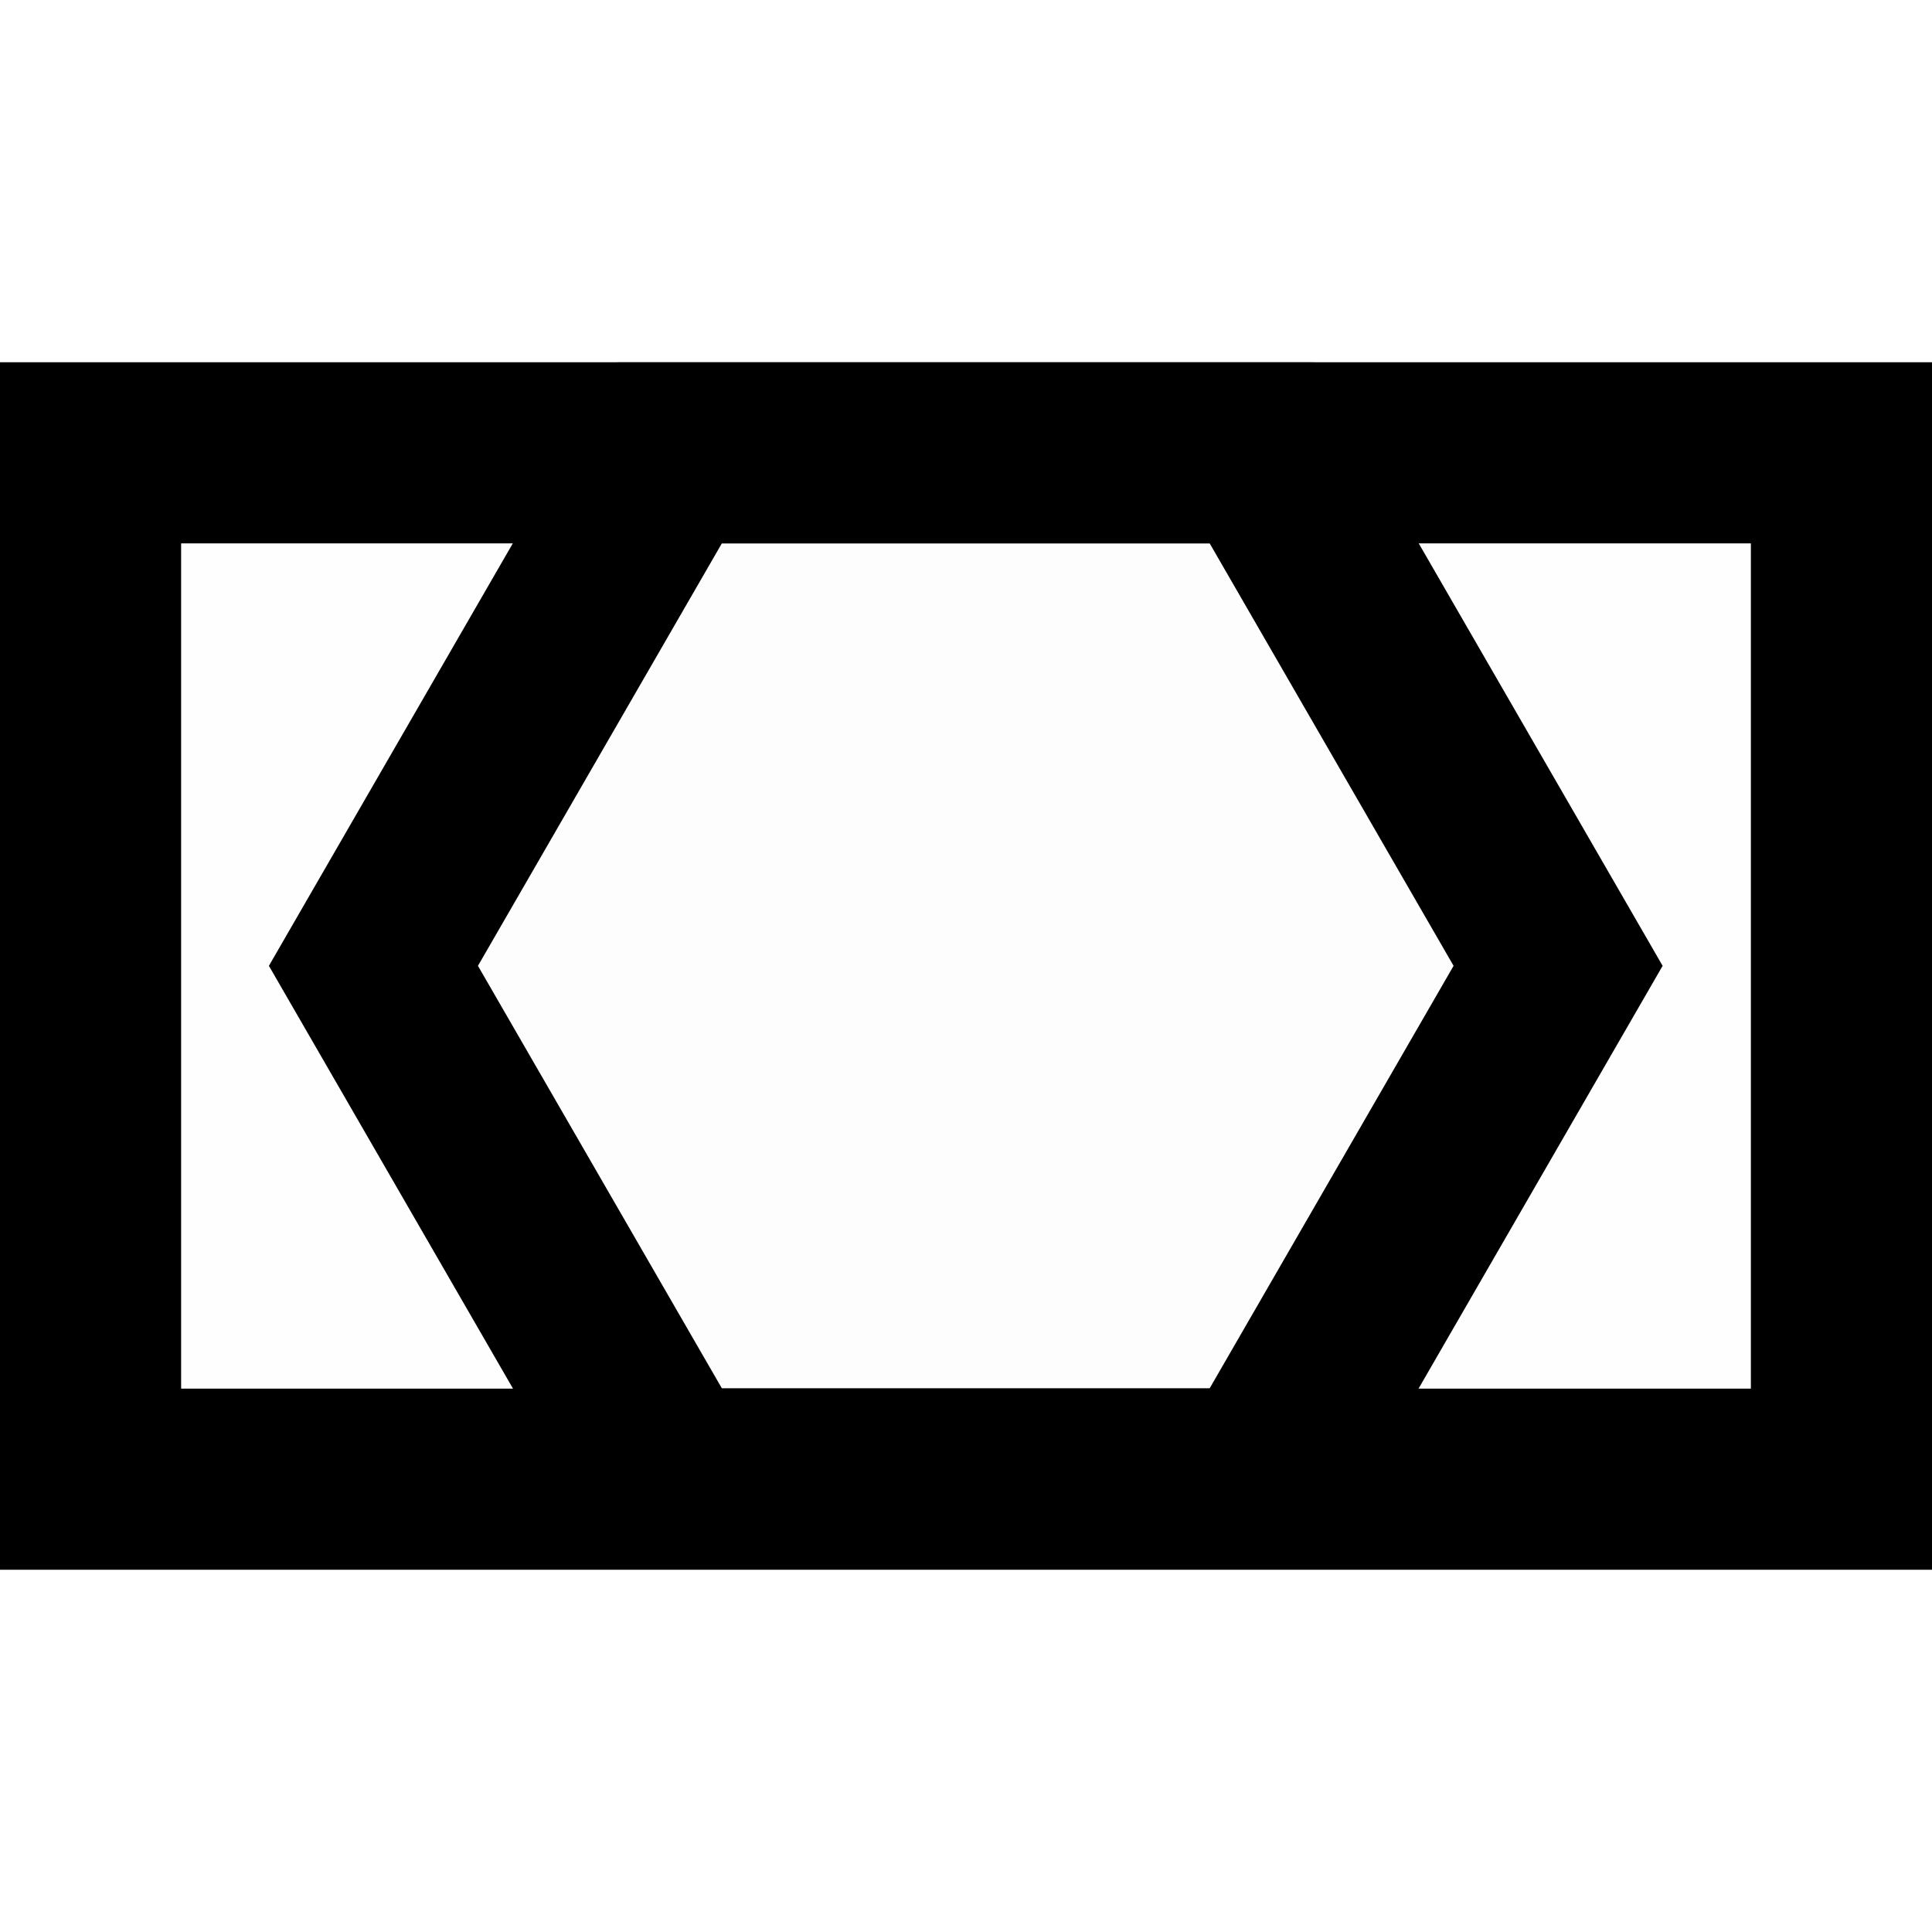 <?xml version="1.0" encoding="UTF-8" standalone="no"?>
<!-- Created with Inkscape (http://www.inkscape.org/) -->

<svg
   width="64"
   height="64"
   viewBox="0 0 64 64"
   version="1.1"
   id="svg5"
   sodipodi:docname="vordme.svg"
   inkscape:version="1.2.2 (732a01da63, 2022-12-09)"
   xmlns:inkscape="http://www.inkscape.org/namespaces/inkscape"
   xmlns:sodipodi="http://sodipodi.sourceforge.net/DTD/sodipodi-0.dtd"
   xmlns="http://www.w3.org/2000/svg"
   xmlns:svg="http://www.w3.org/2000/svg">
  <sodipodi:namedview
     id="namedview7"
     pagecolor="#ffffff"
     bordercolor="#000000"
     borderopacity="0.25"
     inkscape:showpageshadow="2"
     inkscape:pageopacity="0.0"
     inkscape:pagecheckerboard="0"
     inkscape:deskcolor="#d1d1d1"
     inkscape:document-units="mm"
     showgrid="false"
     inkscape:zoom="8.4359982"
     inkscape:cx="20.981512"
     inkscape:cy="34.376489"
     inkscape:window-width="1920"
     inkscape:window-height="1017"
     inkscape:window-x="-8"
     inkscape:window-y="-8"
     inkscape:window-maximized="1"
     inkscape:current-layer="layer1" />
  <defs
     id="defs2" />
  <g
     inkscape:label="Layer 1"
     inkscape:groupmode="layer"
     id="layer1">
    <rect
       style="fill:#000000;fill-opacity:0.007;stroke:#000000;stroke-width:6;stroke-dasharray:none;stroke-opacity:1"
       id="rect234"
       width="58"
       height="34"
       x="3"
       y="15" />
    <path
       sodipodi:type="star"
       style="fill:#000000;fill-opacity:0.007;stroke:#000000;stroke-width:6.421;stroke-dasharray:none;stroke-opacity:1"
       id="path5059"
       inkscape:flatsided="true"
       sodipodi:sides="6"
       sodipodi:cx="22.048368"
       sodipodi:cy="14.343294"
       sodipodi:r1="21.008617"
       sodipodi:r2="18.193996"
       sodipodi:arg1="0"
       sodipodi:arg2="0.52359878"
       inkscape:rounded="0"
       inkscape:randomized="0"
       d="m 43.057,14.343 -10.504,18.194 -21.009,0 L 1.04,14.343 11.544,-3.851 l 21.009,0 z"
       transform="matrix(0.934,0,0,0.934,11.399,18.598)" />
  </g>
</svg>
